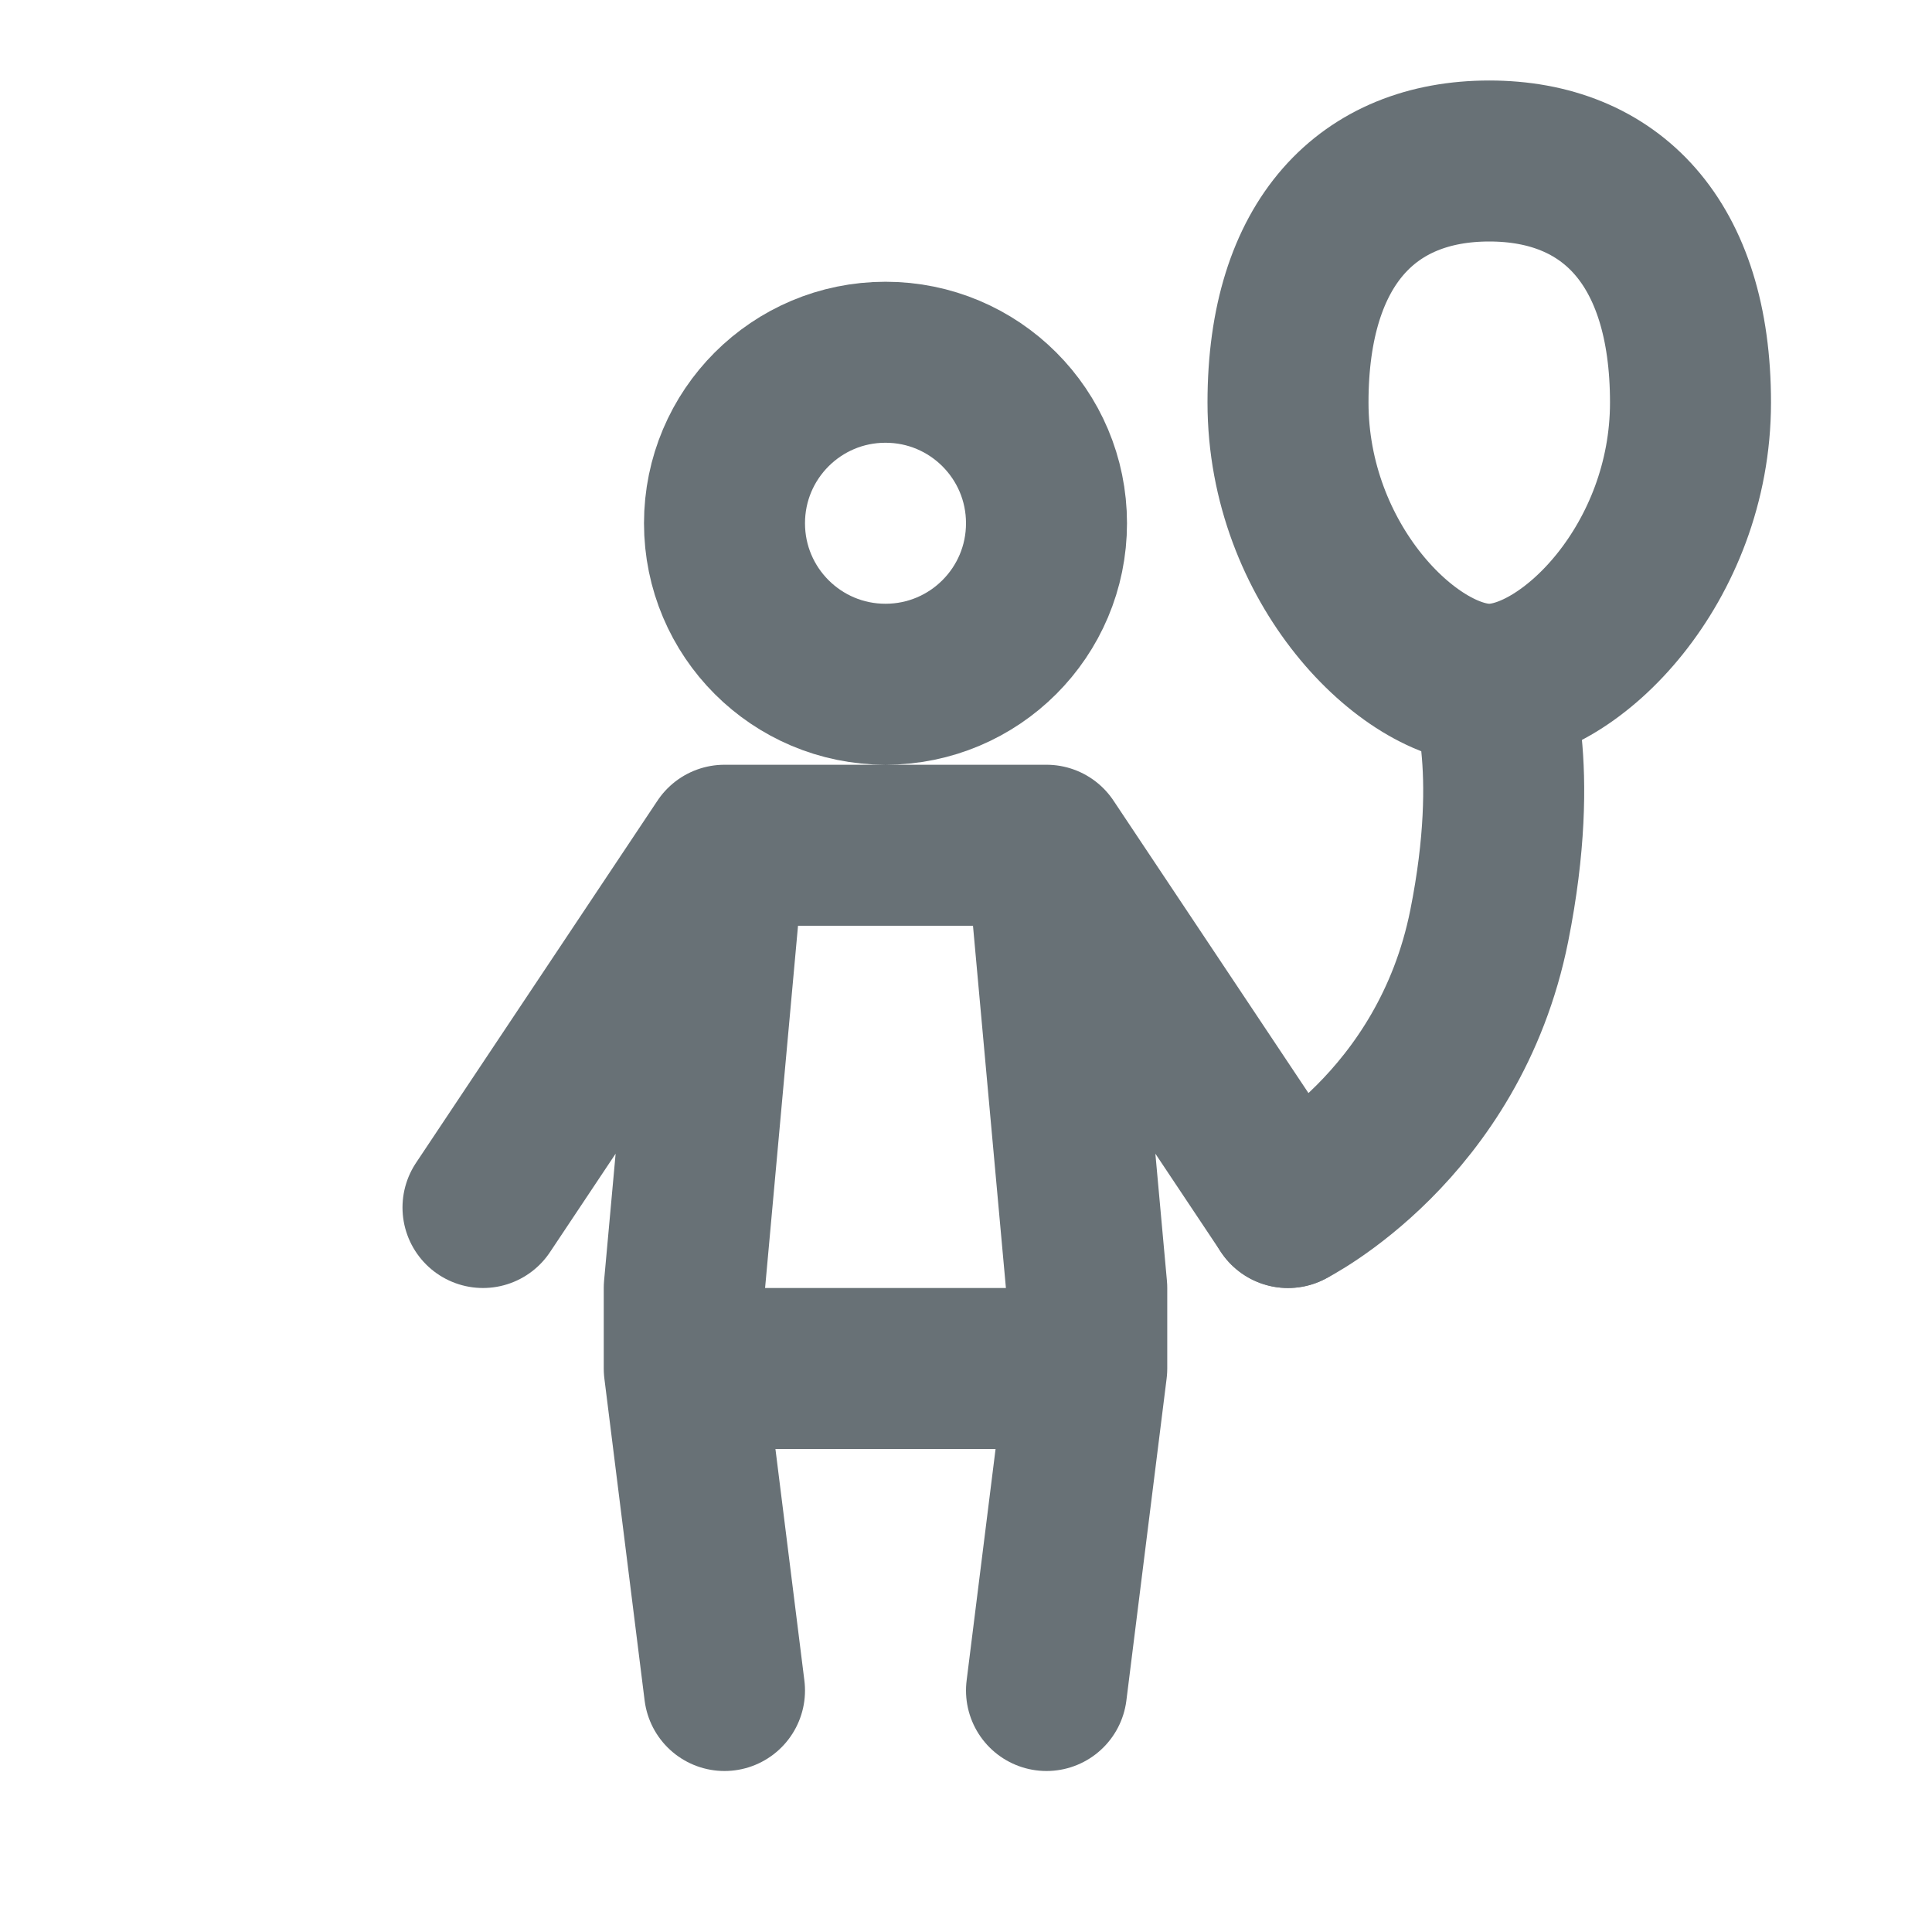 <svg width="24" height="24" viewBox="0 0 24 24" fill="none" xmlns="http://www.w3.org/2000/svg">
<path d="M16 15C16 15 18 14 18.5 11.5C18.904 9.478 18.5 8.5 18.5 8.5M18.5 8.5C17.5 8.5 16 7 16 5C16 3 17 2 18.5 2C20 2 21 3 21 5C21 7 19.5 8.5 18.5 8.5Z" stroke="#687176" stroke-width="2" stroke-linecap="round" stroke-linejoin="round"></path>
<path d="M9 10.5L8.5 16V17M9 10.5H13M9 10.5L6 15M13 10.5L13.5 16V17M13 10.5L16 15M8.5 17L9 21M8.5 17H13.5M13.5 17L13 21M11 4.5V4.5C12.105 4.5 13 5.395 13 6.5V6.5C13 7.605 12.105 8.5 11 8.5V8.5C9.895 8.5 9 7.605 9 6.5V6.5C9 5.395 9.895 4.5 11 4.5Z" stroke="#687176" stroke-width="2" stroke-linecap="round" stroke-linejoin="round"></path>
</svg>